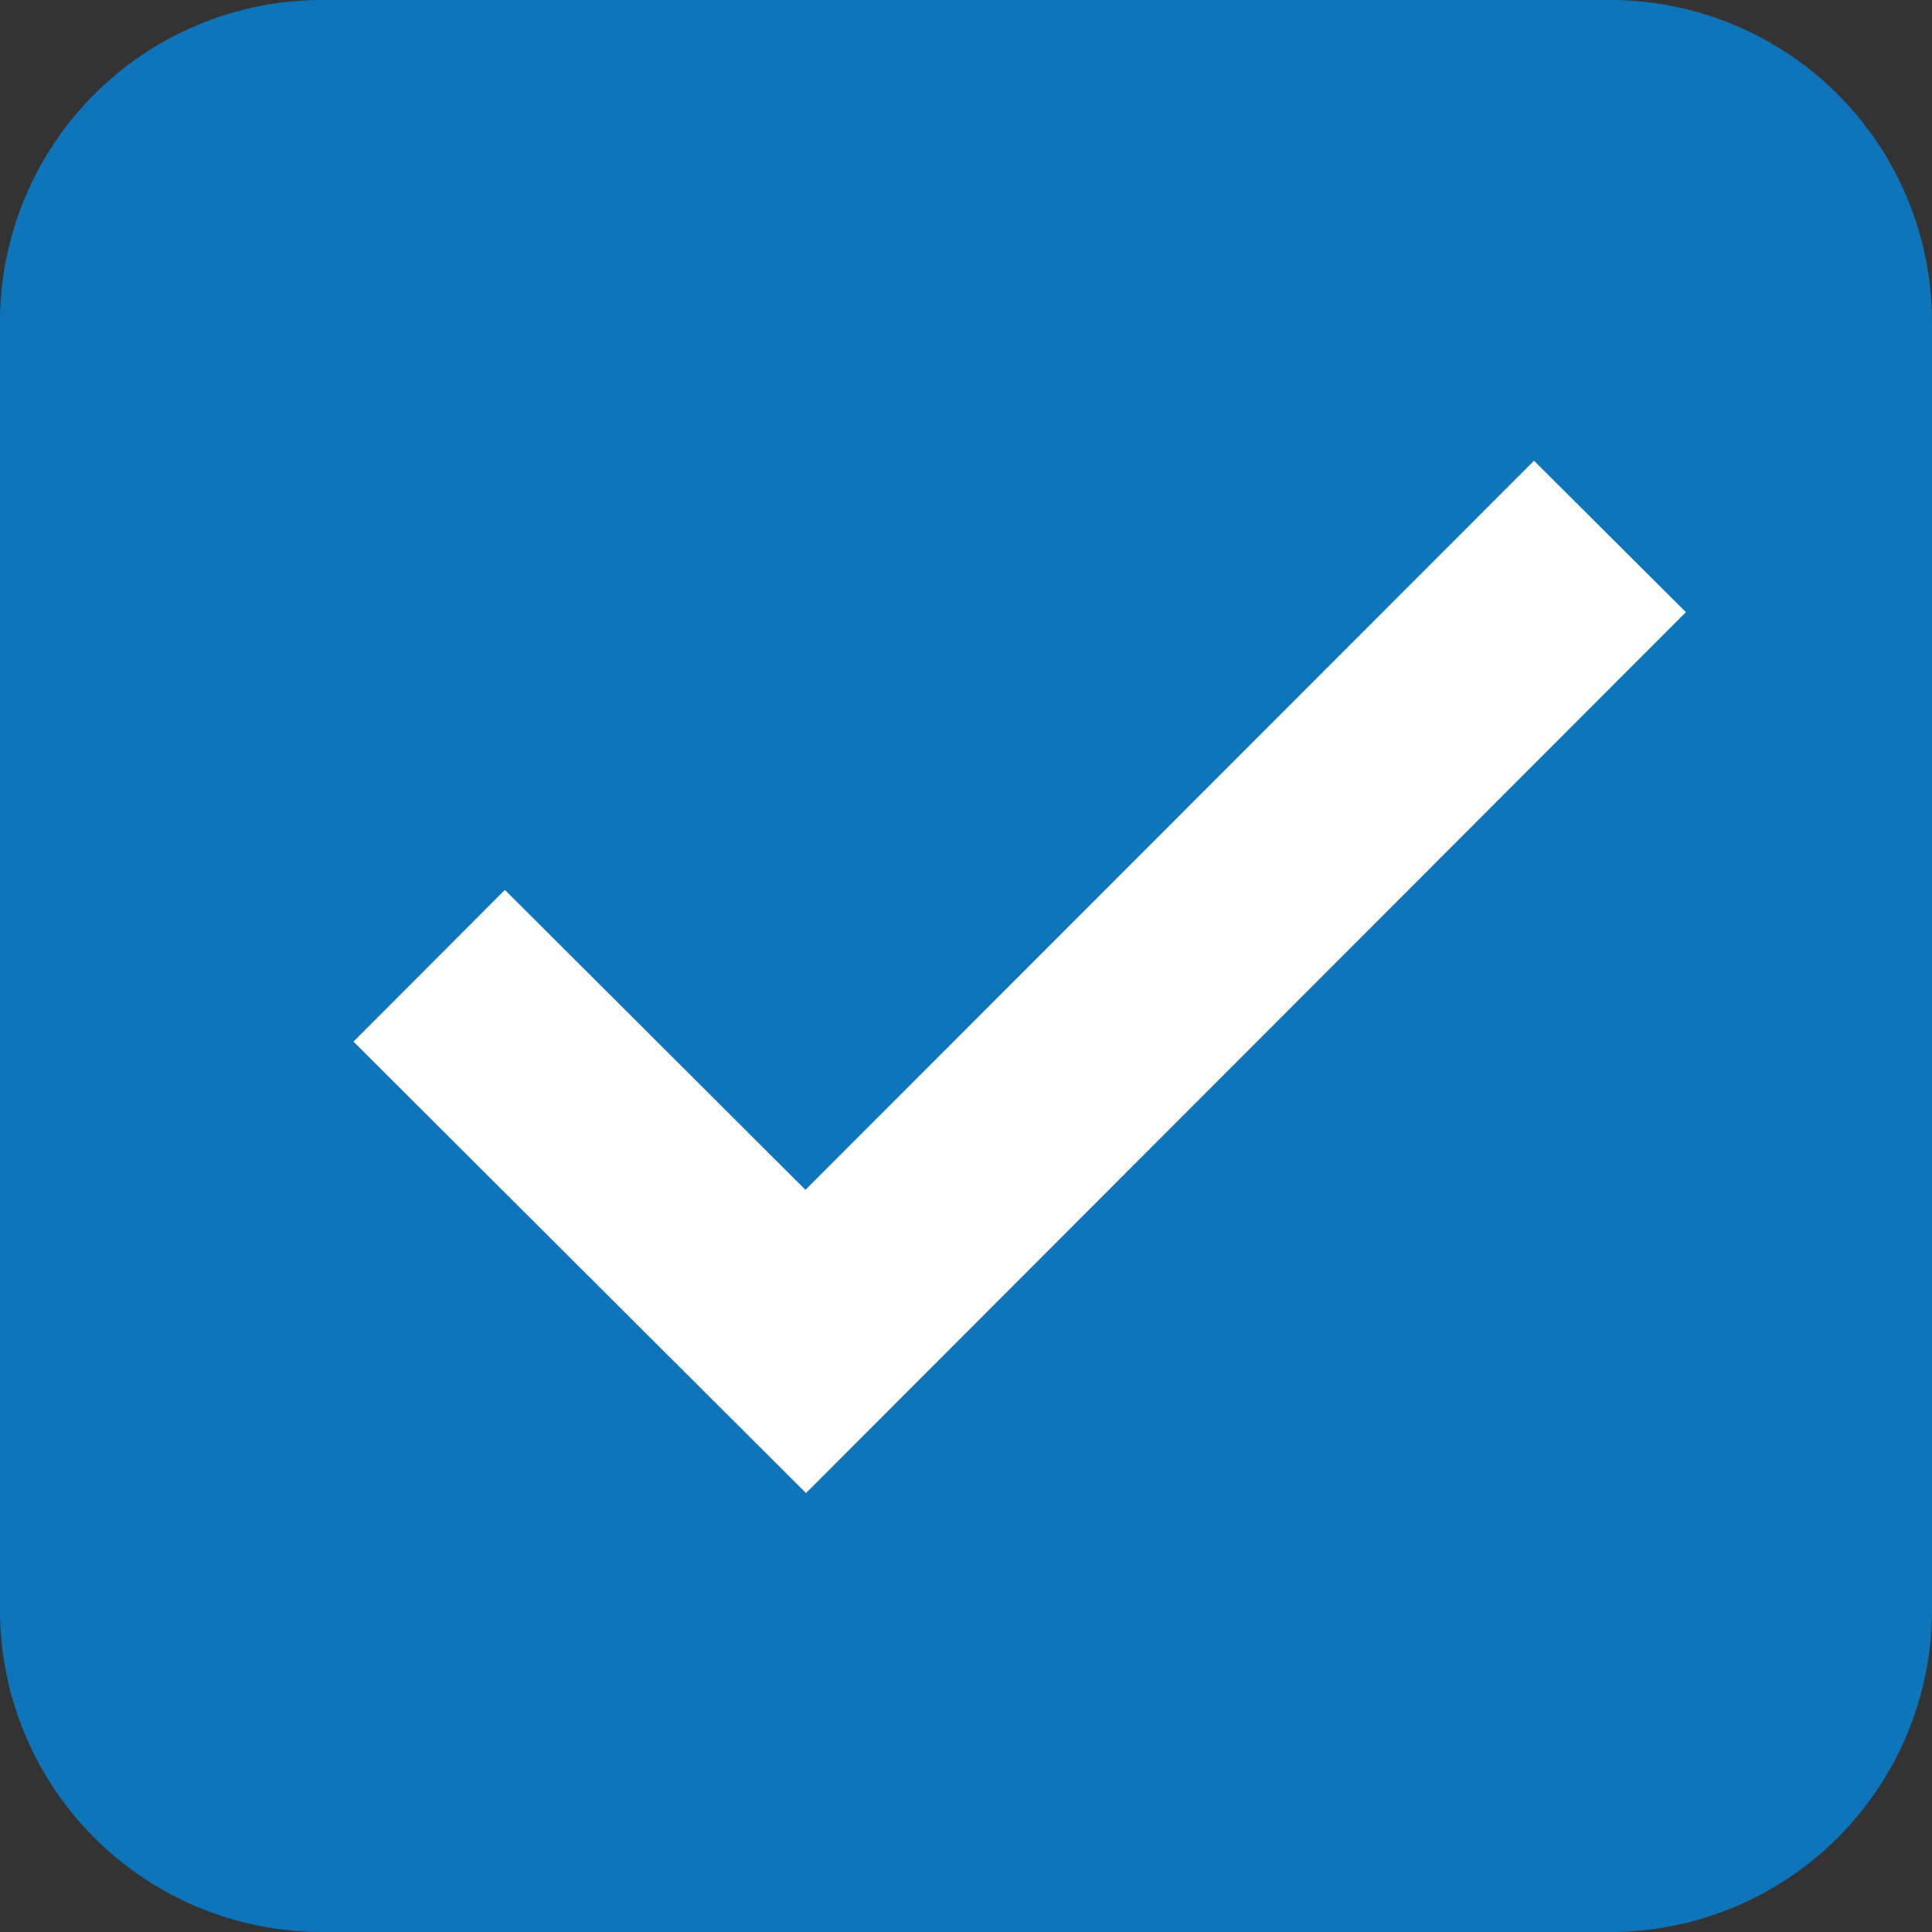 <svg xmlns="http://www.w3.org/2000/svg" width="21" height="21" viewBox="0 0 21 21"><rect x="0" y="0" width="21" height="21" fill="#333333" stroke="none"/><defs><style>.a{fill:#0e75bb;}.b{fill:#fff;}</style></defs><g transform="translate(-6 -6)"><path class="a" d="M23.5,27H9.5A3.5,3.5,0,0,1,6,23.5V9.5A3.5,3.5,0,0,1,9.5,6h14A3.5,3.5,0,0,1,27,9.5v14A3.5,3.5,0,0,1,23.5,27Z"/><path class="b" d="M25.419,14.586,17.5,22.511l-3.267-3.26L12.587,20.9l4.919,4.907,9.564-9.575Z" transform="translate(-2.745 -3.578)"/></g></svg>